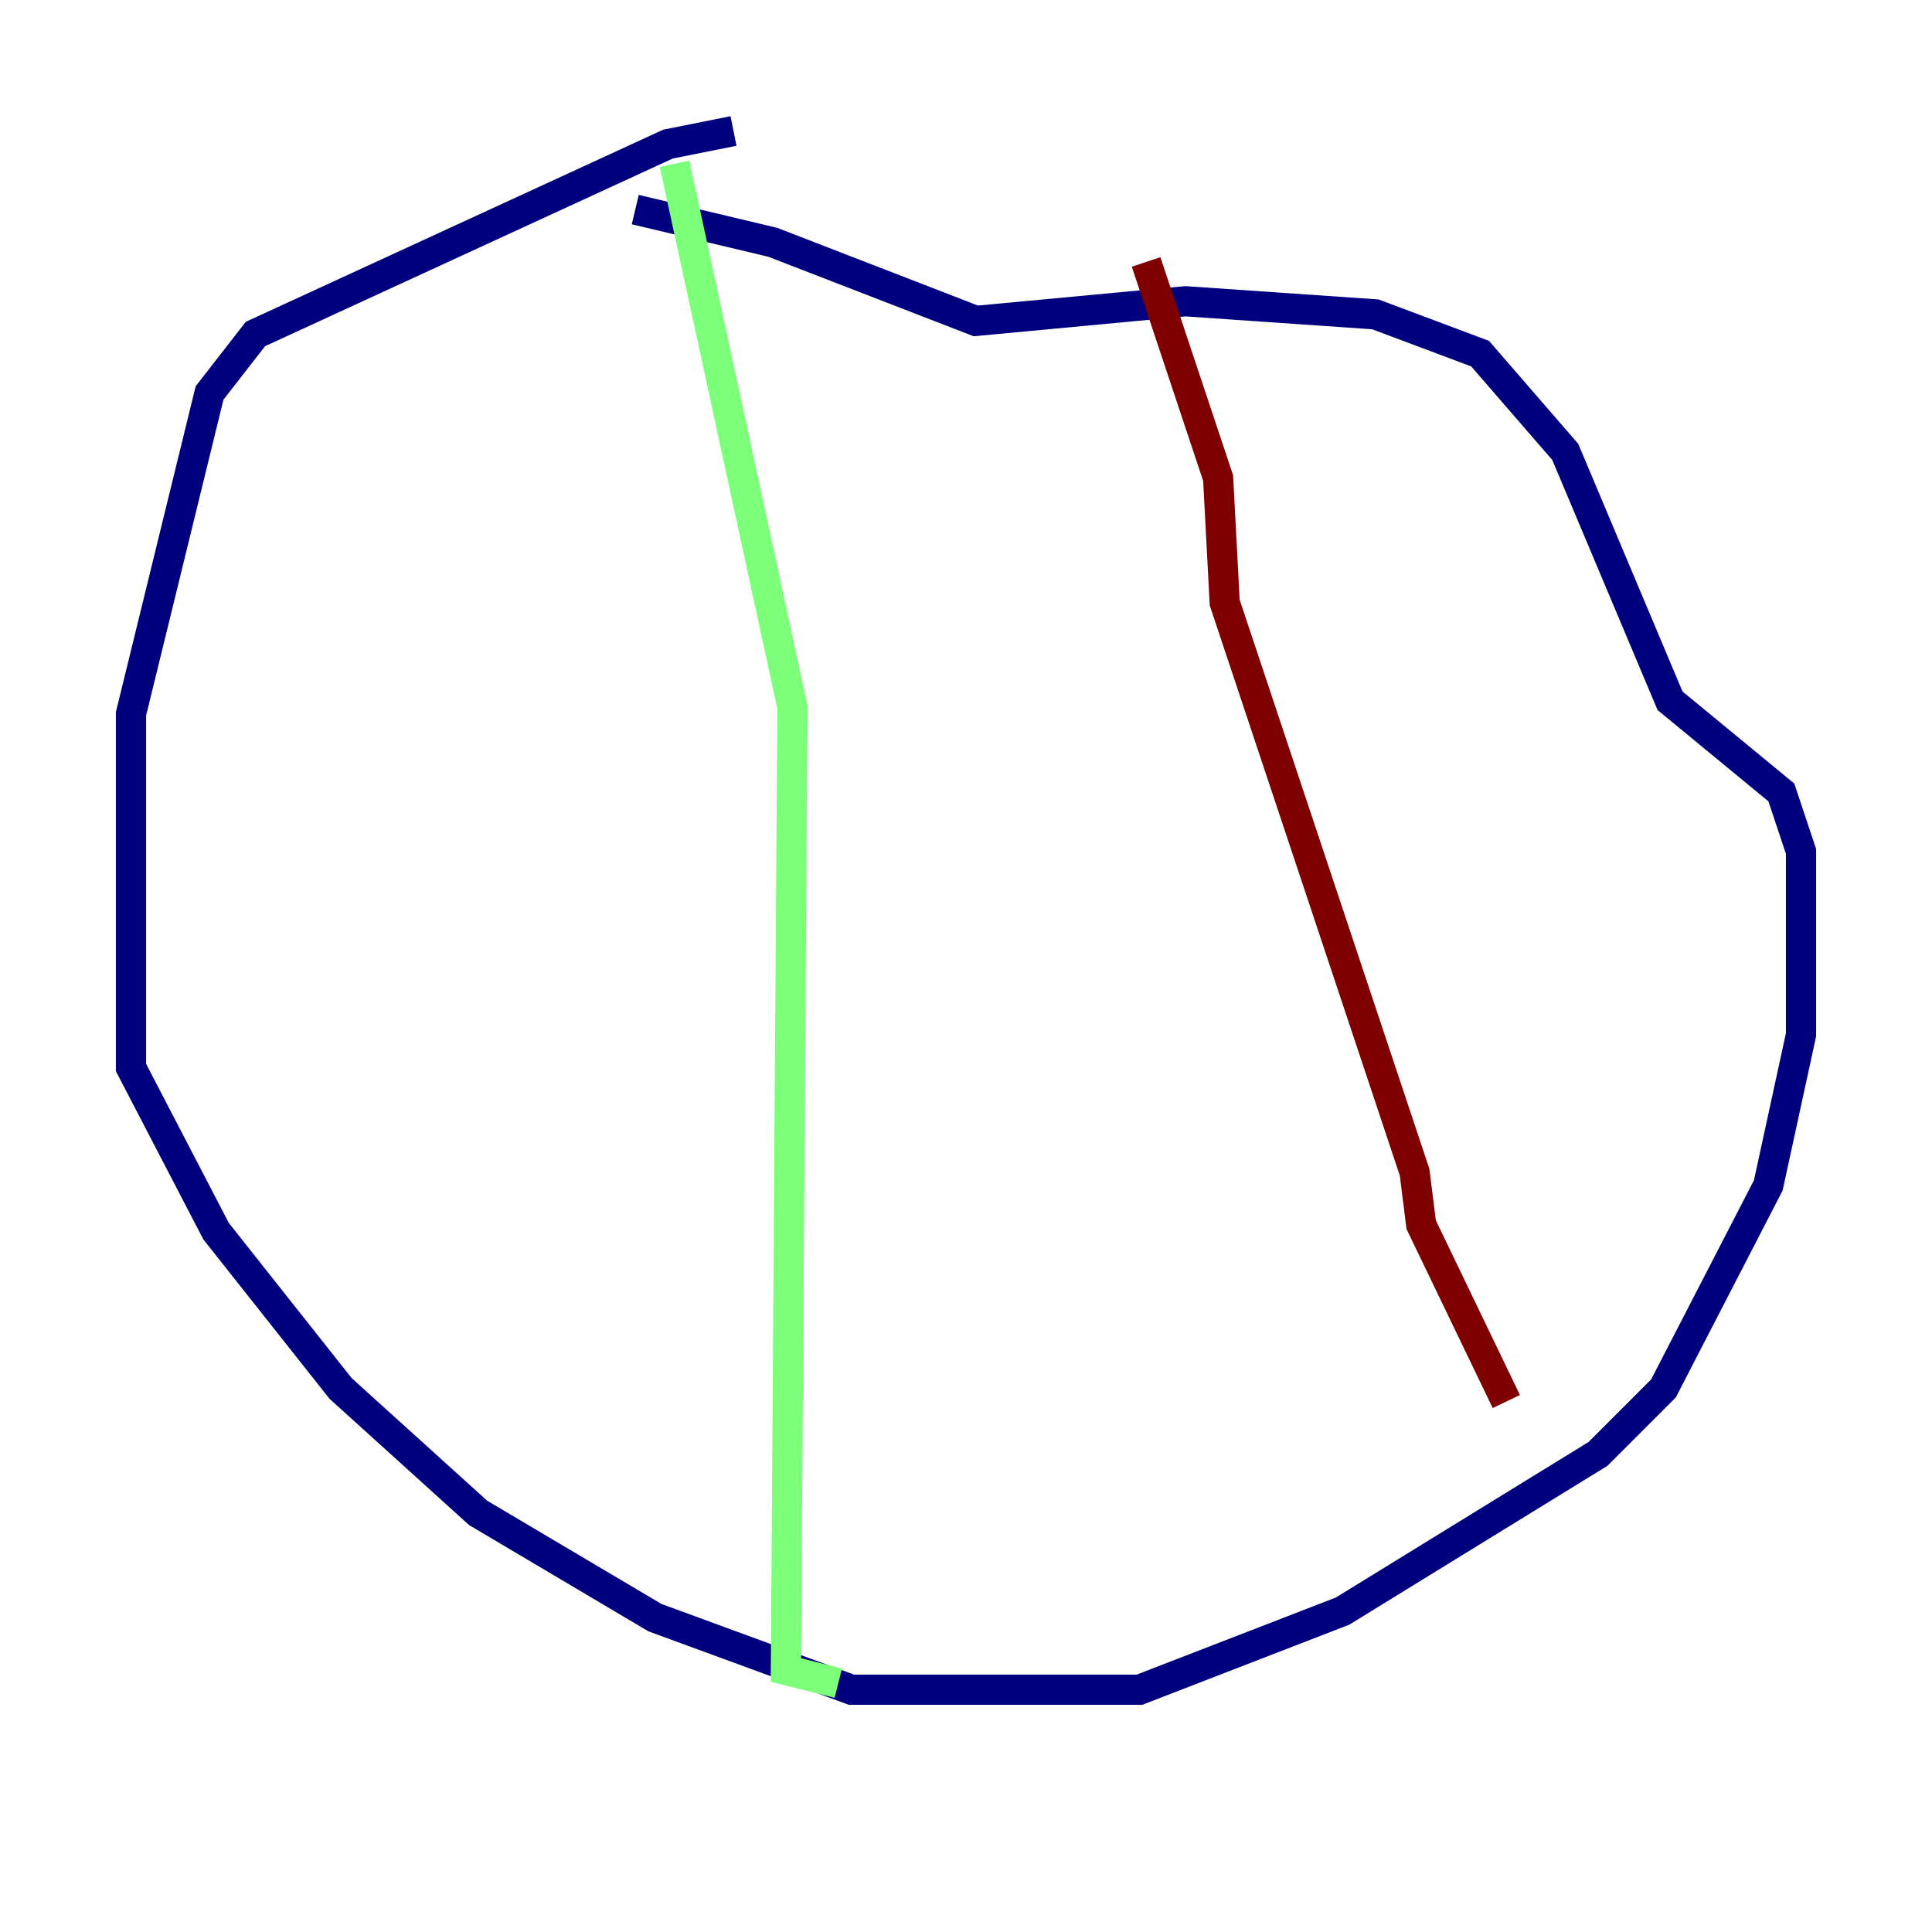 <?xml version="1.0" encoding="utf-8" ?>
<svg baseProfile="tiny" height="128" version="1.2" viewBox="0,0,128,128" width="128" xmlns="http://www.w3.org/2000/svg" xmlns:ev="http://www.w3.org/2001/xml-events" xmlns:xlink="http://www.w3.org/1999/xlink"><defs /><polyline fill="none" points="48.597,8.678 44.258,9.546 16.922,22.129 13.885,26.034 8.678,47.295 8.678,70.725 14.319,81.573 22.563,91.986 31.675,100.231 43.39,107.173 56.407,111.946 75.498,111.946 88.949,106.739 105.871,96.325 110.21,91.986 117.153,78.536 119.322,68.556 119.322,56.407 118.02,52.502 110.644,46.427 103.702,29.939 98.061,23.43 91.119,20.827 78.536,19.959 64.651,21.261 51.2,16.054 42.088,13.885" stroke="#00007f" stroke-width="2" /><polyline fill="none" points="44.691,10.848 52.502,46.861 52.068,110.644 55.539,111.512" stroke="#7cff79" stroke-width="2" /><polyline fill="none" points="75.932,17.356 80.705,31.675 81.139,39.919 93.722,77.668 94.156,81.139 99.797,92.854" stroke="#7f0000" stroke-width="2" /></svg>